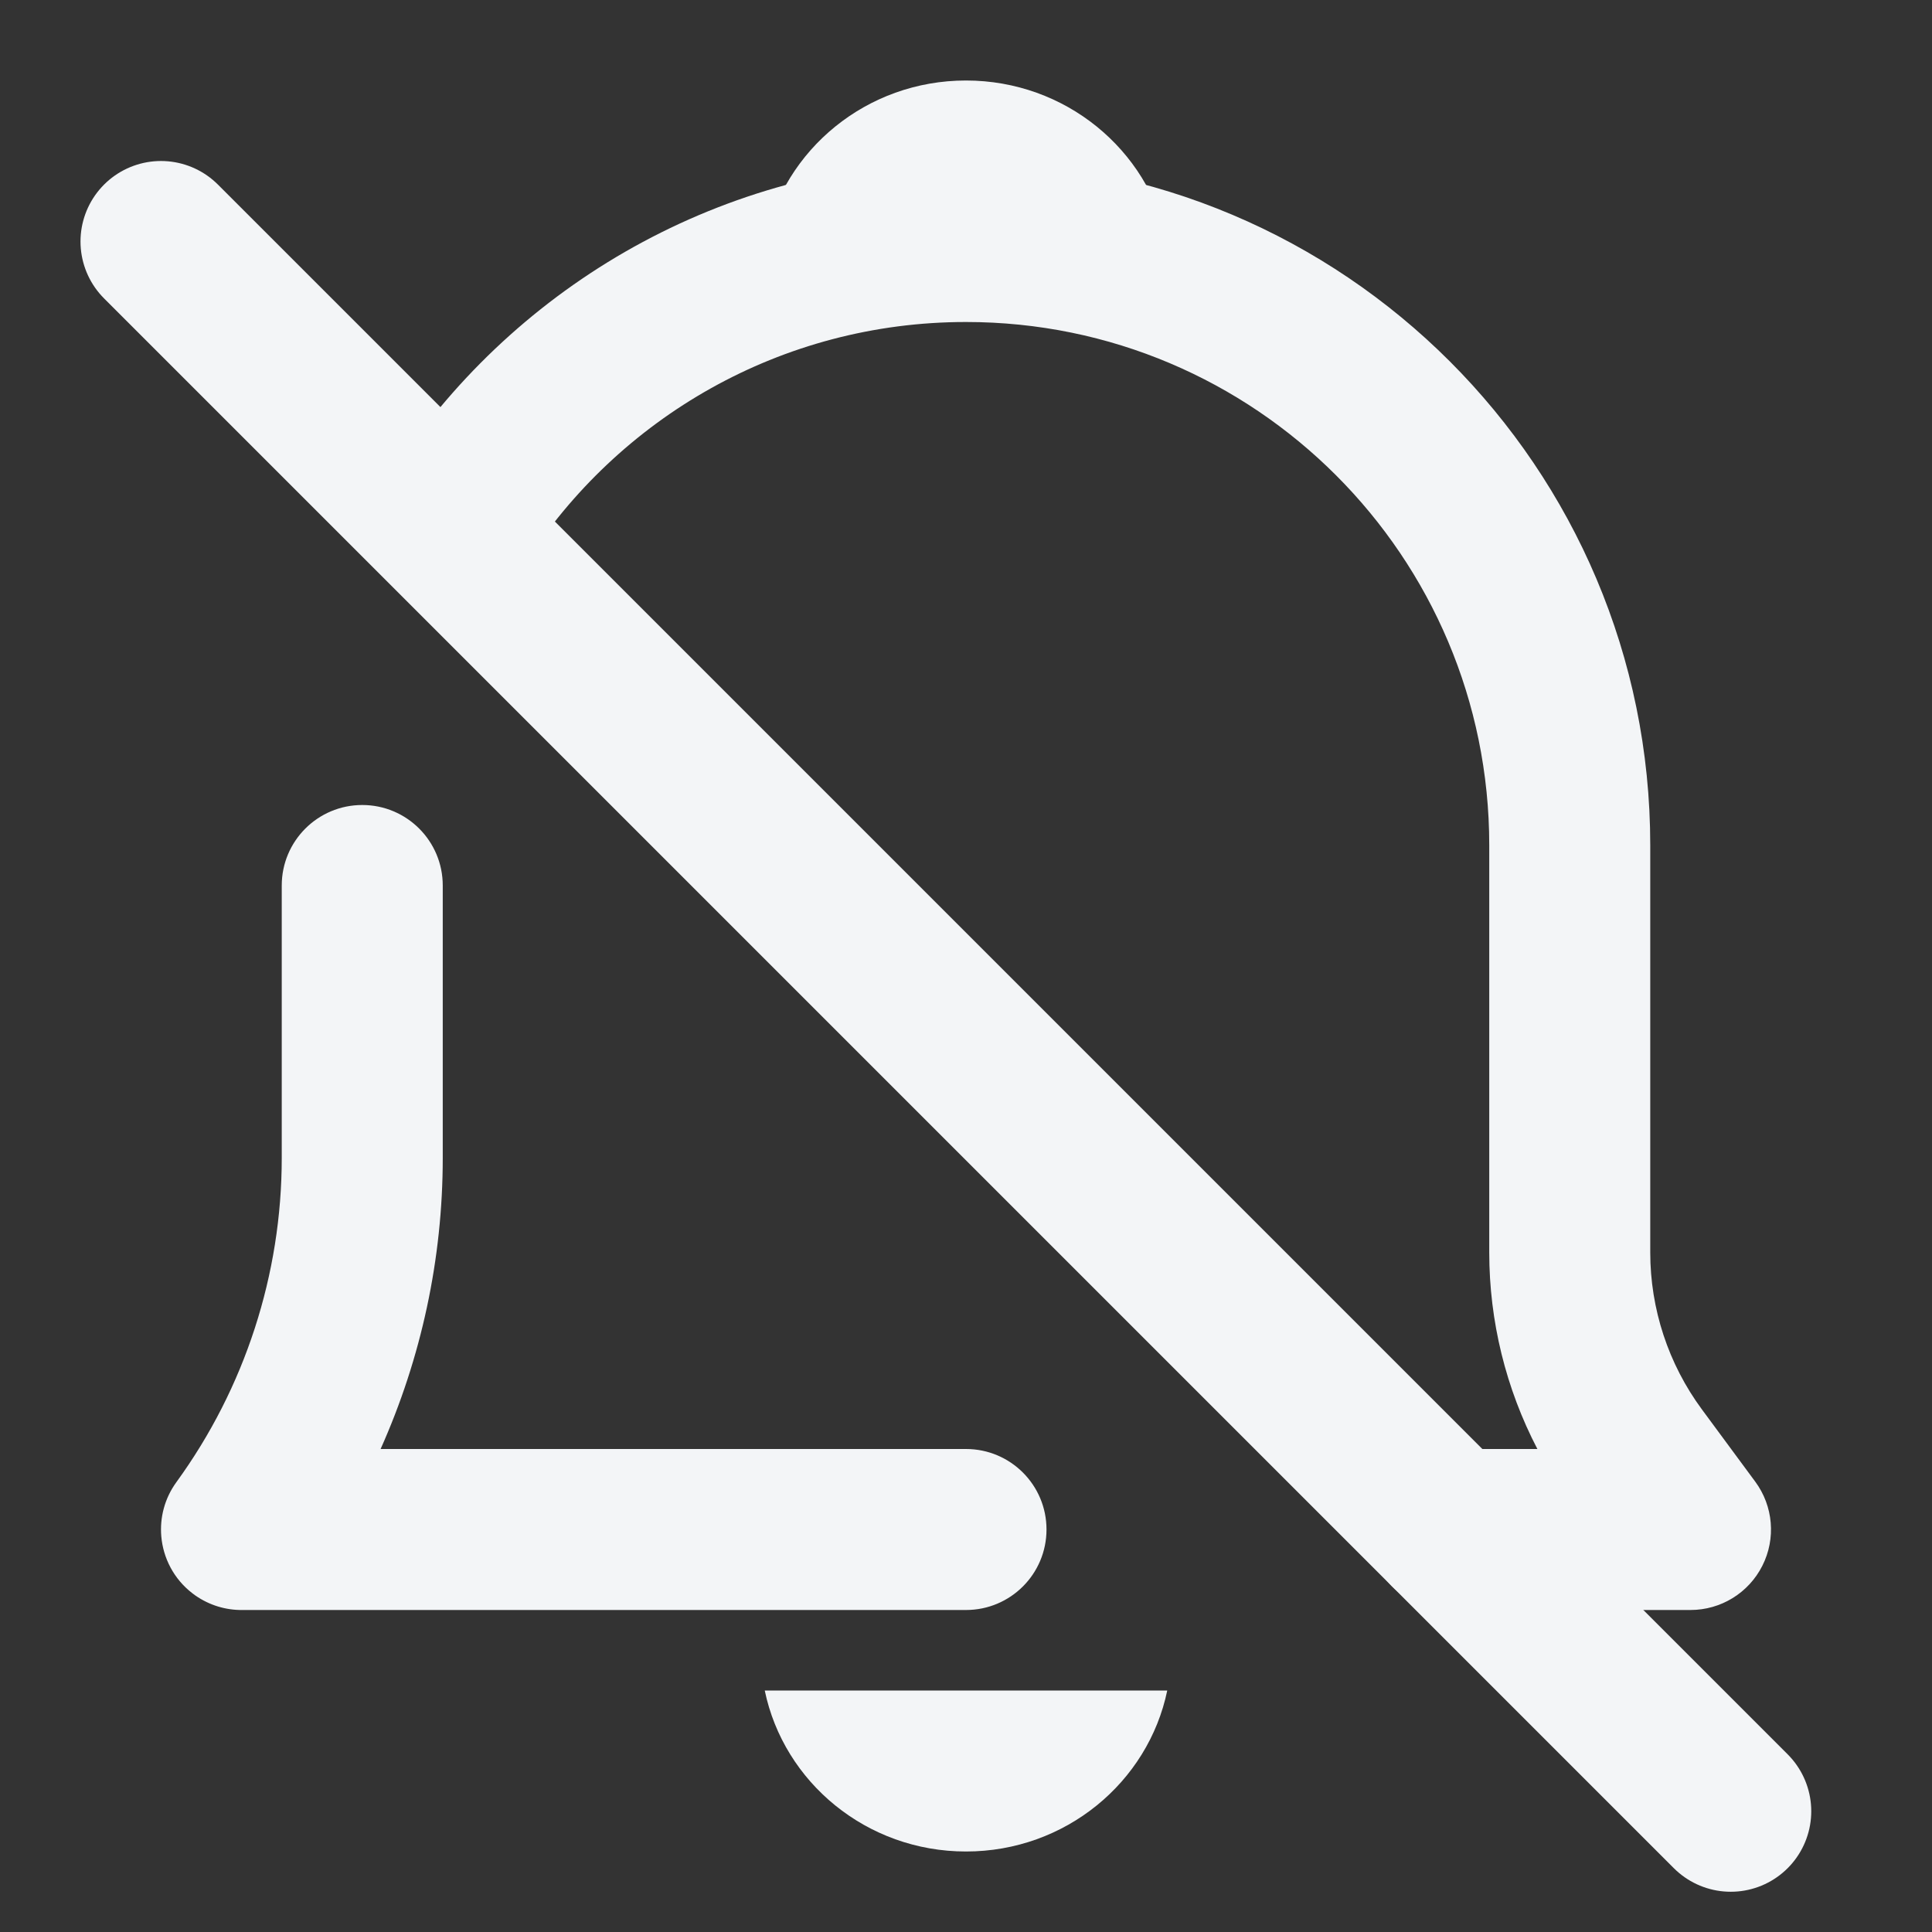 <svg width="48" height="48" viewBox="0 0 48 48" fill="none" xmlns="http://www.w3.org/2000/svg">
<rect x="0" y="0" width="48" height="48" fill="#333333" stroke="none"/>
<path fill-rule="evenodd" clip-rule="evenodd" d="M9 20C10.105 20 11 20.895 11 22V28.767C11 31.274 10.468 33.737 9.456 36H24C25.105 36 26 36.895 26 38C26 39.105 25.105 40 24 40H6.022C5.618 40.005 5.209 39.887 4.853 39.639C4.828 39.621 4.803 39.603 4.779 39.584C4.318 39.229 4.053 38.709 4.007 38.168C3.968 37.706 4.088 37.229 4.382 36.824C6.084 34.483 7 31.662 7 28.767V22C7 20.895 7.896 20 9 20Z" fill="#F3F5F7"/>
<path d="M24 8C31.18 8 37 13.82 37 21V31.118C37 32.826 37.414 34.5 38.196 36H36C34.895 36 34 36.895 34 38C34 39.105 34.895 40 36 40H42C42.755 40 43.445 39.575 43.785 38.901C44.126 38.227 44.057 37.419 43.609 36.812L42.283 35.016C41.45 33.887 41 32.521 41 31.118V21C41 11.611 33.389 4 24 4C18.193 4 13.067 6.911 10 11.354L13.044 14C15.354 10.392 19.398 8 24 8Z" fill="#F3F5F7"/>
<path d="M19 42C19.473 44.282 21.532 46 24 46C26.468 46 28.527 44.282 29 42H19Z" fill="#F3F5F7"/>
<path d="M29 6C28.527 3.718 26.468 2 24 2C21.532 2 19.473 3.718 19 6L29 6Z" fill="#F3F5F7"/>
<path d="M4 6L43 45" stroke="#F3F5F7" stroke-width="4" stroke-linecap="round" stroke-linejoin="round"/>
</svg>

